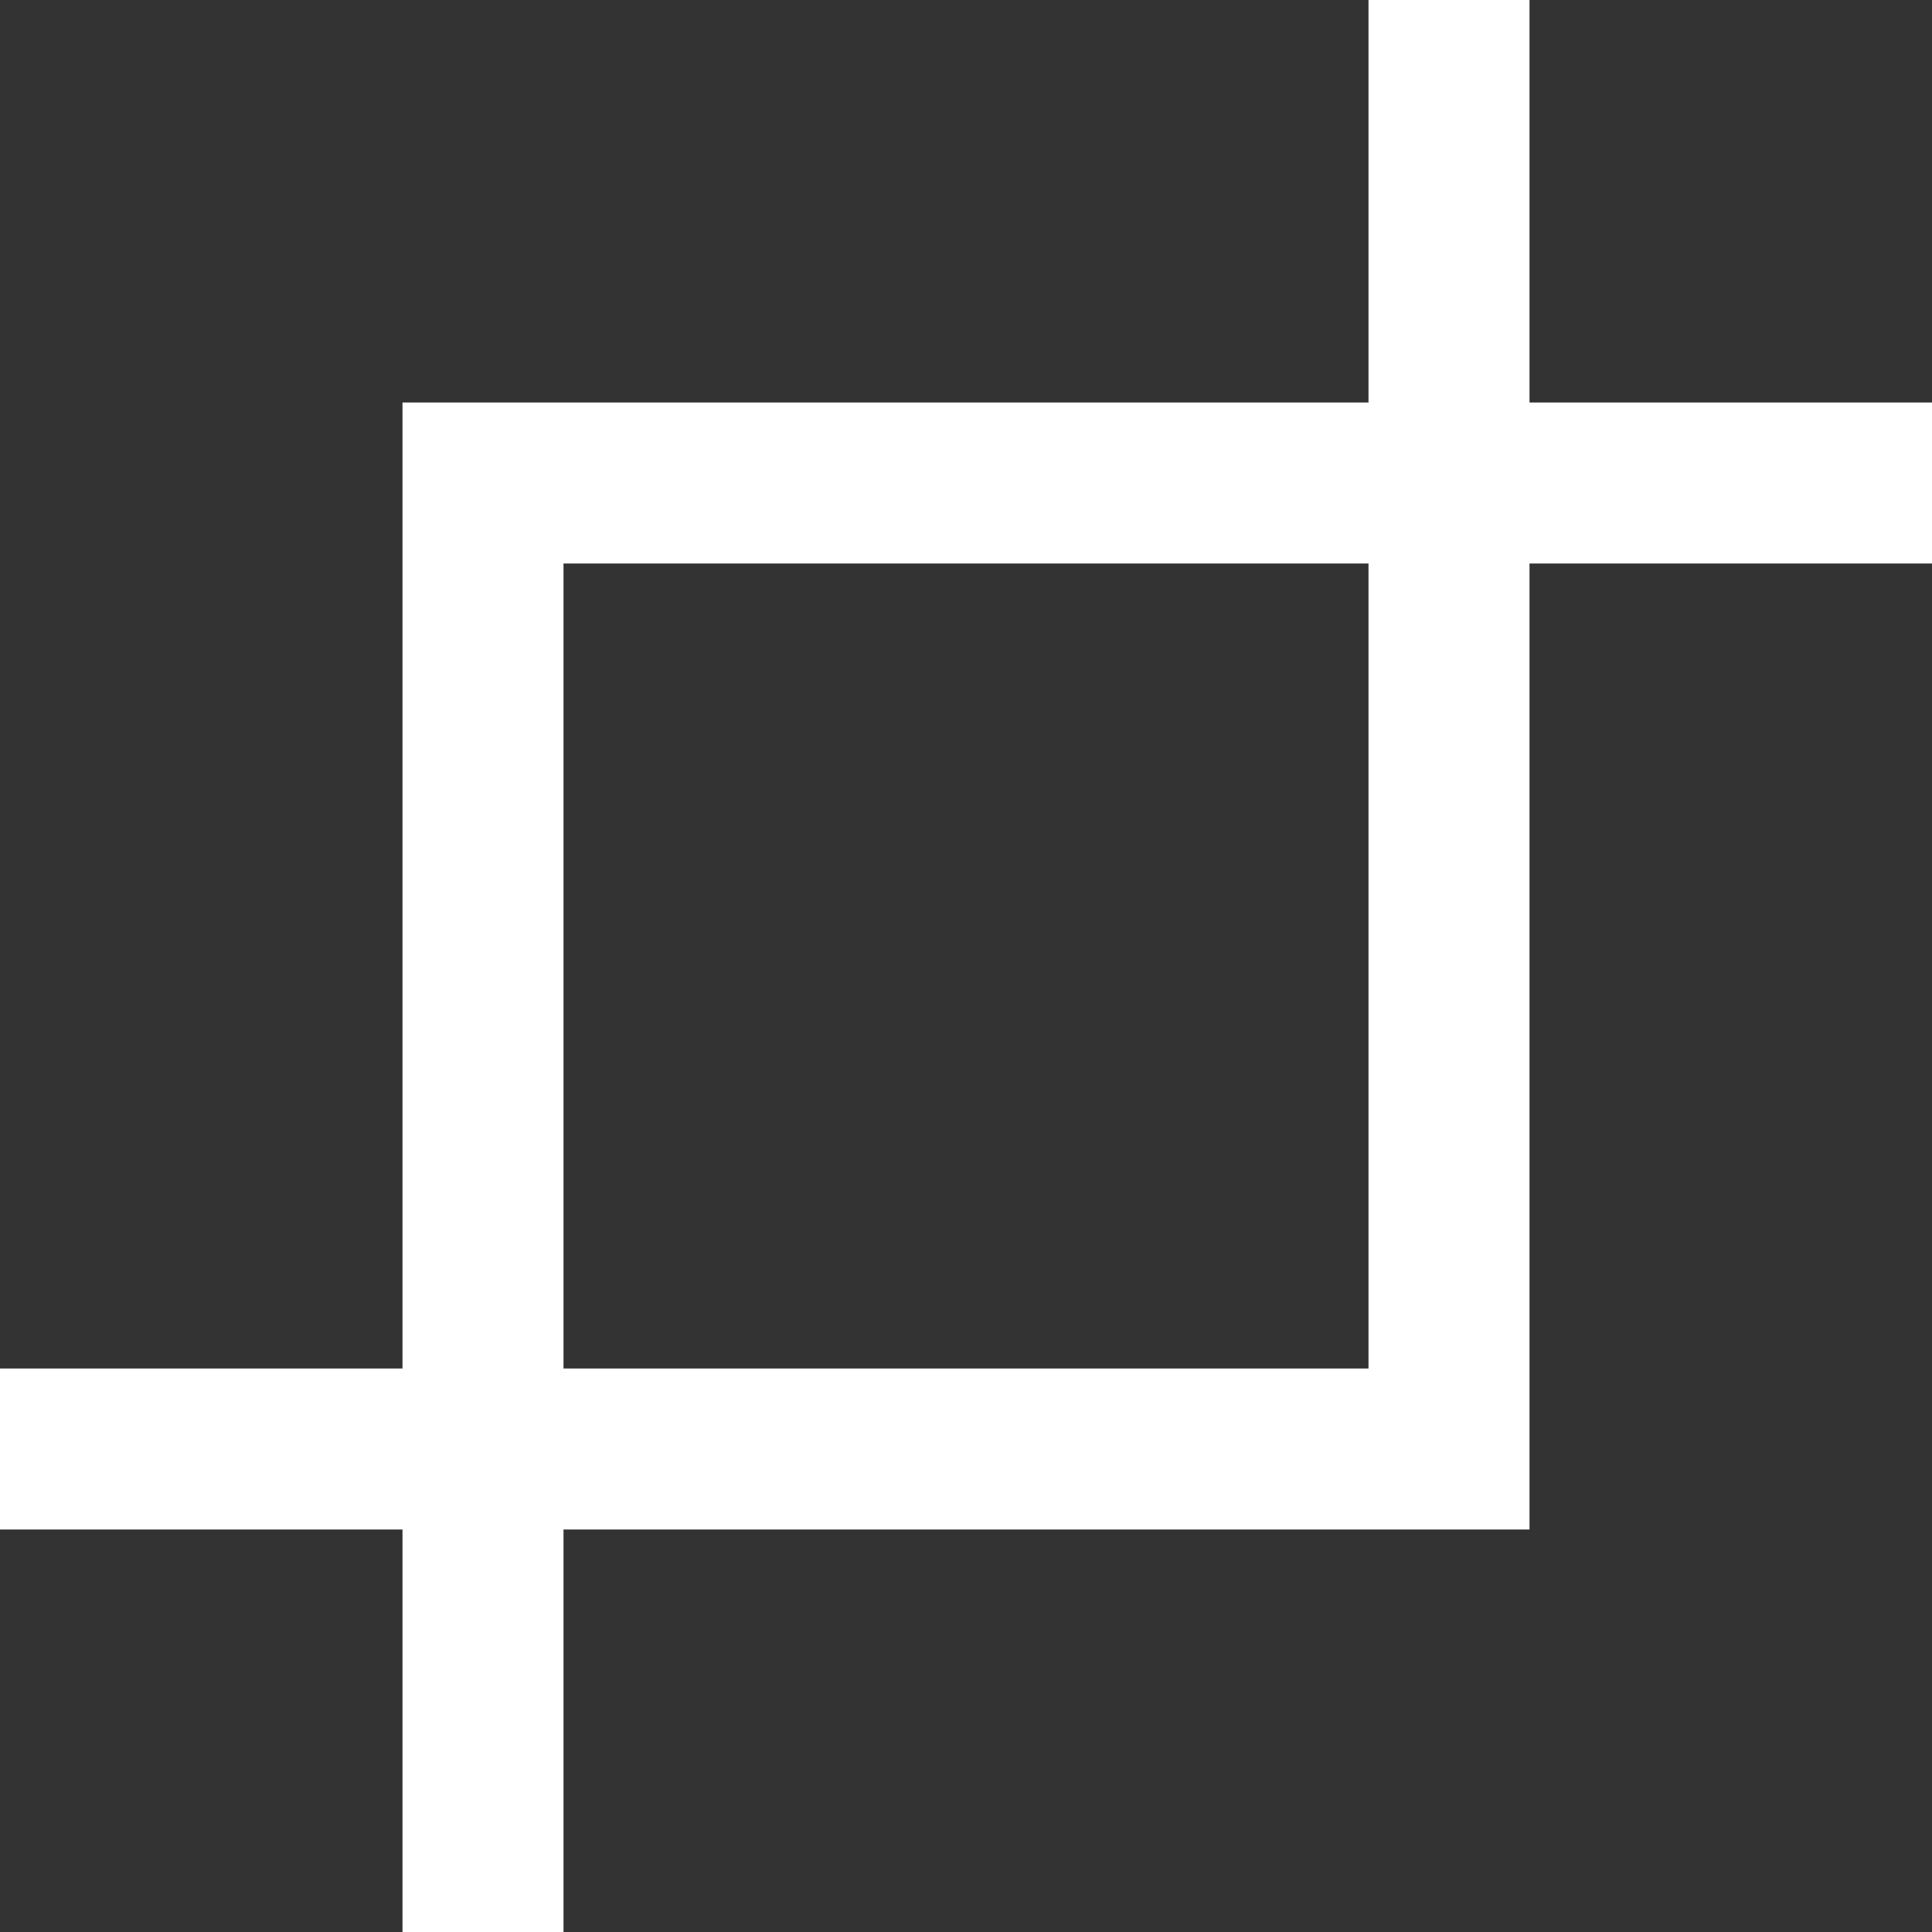 <?xml version="1.0" encoding="UTF-8"?>
<svg width="24px" height="24px" viewBox="0 0 24 24" version="1.1" xmlns="http://www.w3.org/2000/svg" xmlns:xlink="http://www.w3.org/1999/xlink">
    <rect x="0" y="0" width="24" height="24" fill="#333333" stroke="none"/>
    <title>crop</title>
    <g id="Page-1" stroke="none" stroke-width="1" fill="none" fill-rule="evenodd">
        <g id="positive-icons" stroke="#FFFFFF" stroke-width="2">
            <g id="crop">
                <polyline id="Rectangle" points="18 0 18 18 0 18"></polyline>
                <polyline id="Rectangle-Copy" points="24 6 6 6 6 24"></polyline>
            </g>
        </g>
    </g>
</svg>
